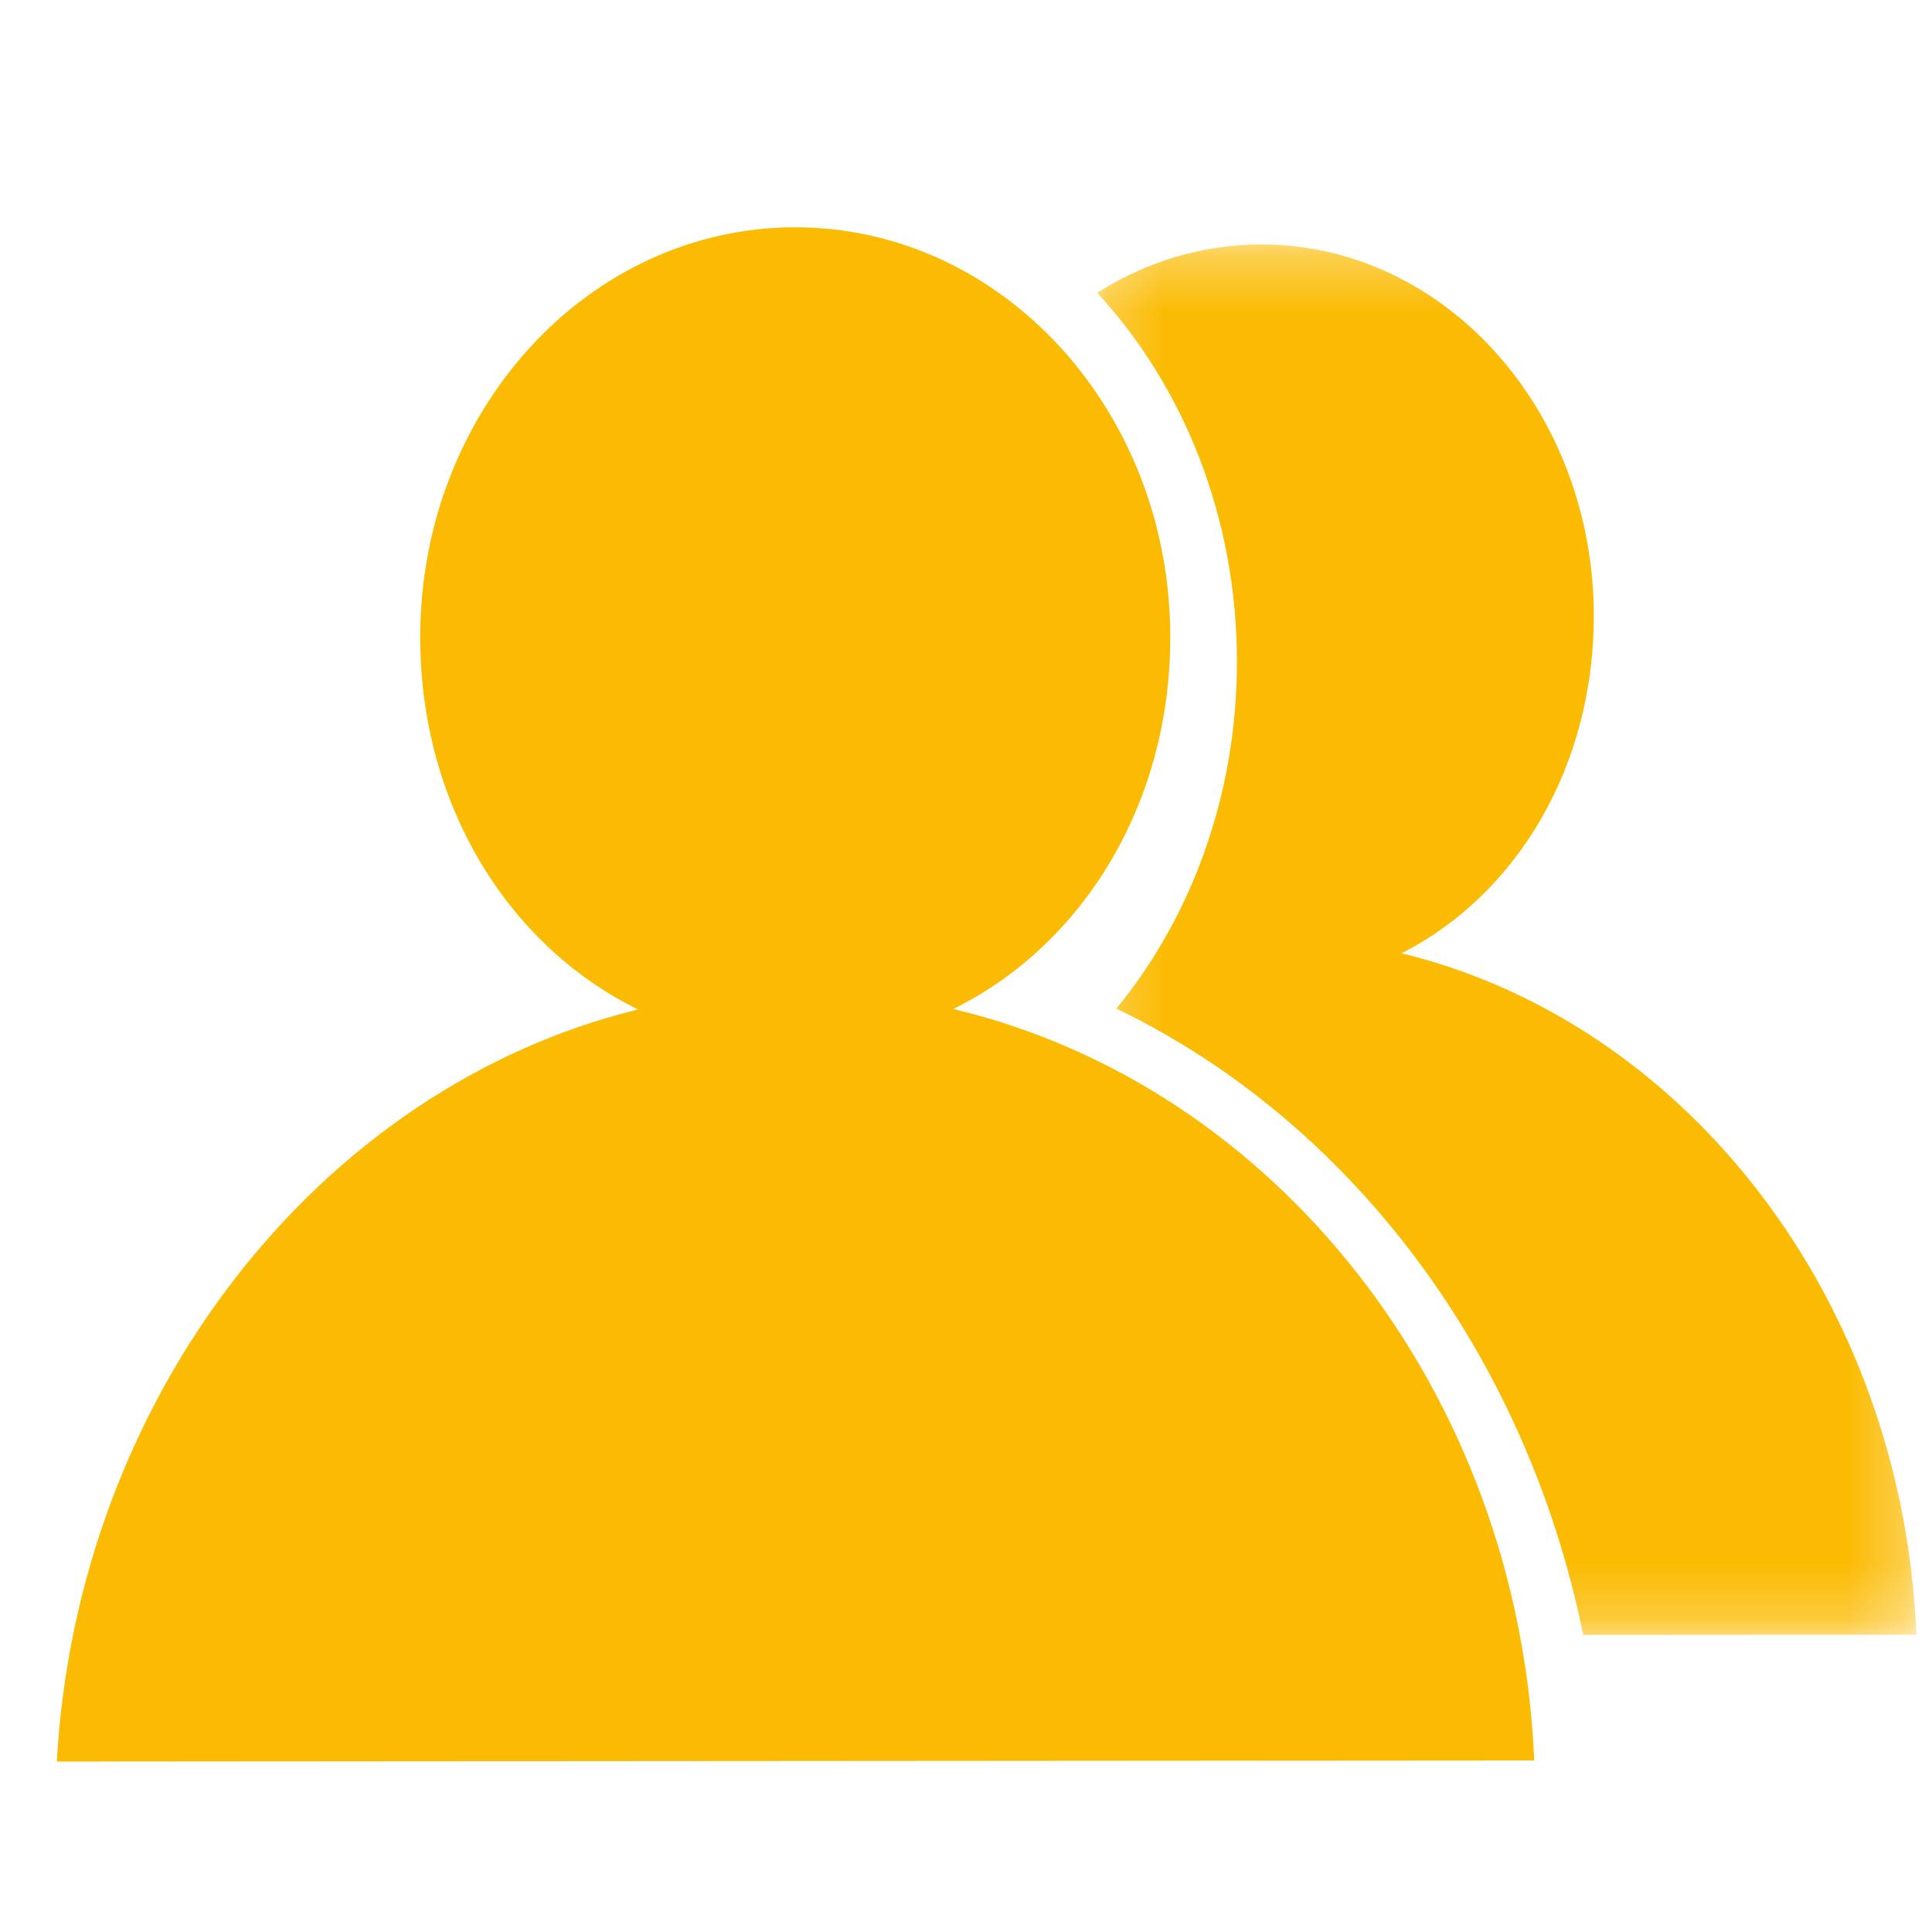 <?xml version="1.0" encoding="UTF-8"?>
<svg width="34px" height="34px" viewBox="0 0 34 34" version="1.1" xmlns="http://www.w3.org/2000/svg" xmlns:xlink="http://www.w3.org/1999/xlink">
    <!-- Generator: Sketch 49.2 (51160) - http://www.bohemiancoding.com/sketch -->
    <title>23</title>
    <desc>Created with Sketch.</desc>
    <defs>
        <polygon id="path-1" points="18.246 0.302 32.726 0.302 32.726 24.771 18.246 24.771"></polygon>
    </defs>
    <g id="Page-1" stroke="none" stroke-width="1" fill="none" fill-rule="evenodd">
        <g id="首页" transform="translate(-986, -6669)">
            <g id="Page-1" transform="translate(986, 6669)">
                <g id="Group-5" transform="translate(1, 4)">
                    <path d="M10.228,13.765 C7.93,12.636 6.395,10.146 6.395,7.214 C6.395,3.23 9.35,0 12.995,0 C16.64,0 19.595,3.23 19.595,7.214 C19.595,10.138 18.065,12.624 15.777,13.757 C21.435,15.103 25.72,20.47 26,26.981 L0,27 C0.359,20.573 4.621,15.136 10.228,13.765" id="Fill-1" fill="#FBBB02"></path>
                    <mask id="mask-2" fill="white">
                        <use xlink:href="#path-1"></use>
                    </mask>
                    <g id="Clip-4"></g>
                    <path d="M18.309,1.153 C19.826,2.796 20.768,5.098 20.768,7.646 C20.768,9.999 19.964,12.142 18.646,13.75 L18.646,13.75 C22.749,15.724 25.851,19.803 26.862,24.771 L32.726,24.767 C32.477,18.862 28.679,13.996 23.664,12.776 C25.691,11.748 27.048,9.494 27.048,6.843 C27.048,3.23 24.429,0.302 21.197,0.302 C20.121,0.302 19.112,0.627 18.246,1.194" id="Fill-3" fill="#FBBB02" mask="url(#mask-2)"></path>
                </g>
            </g>
        </g>
    </g>
</svg>